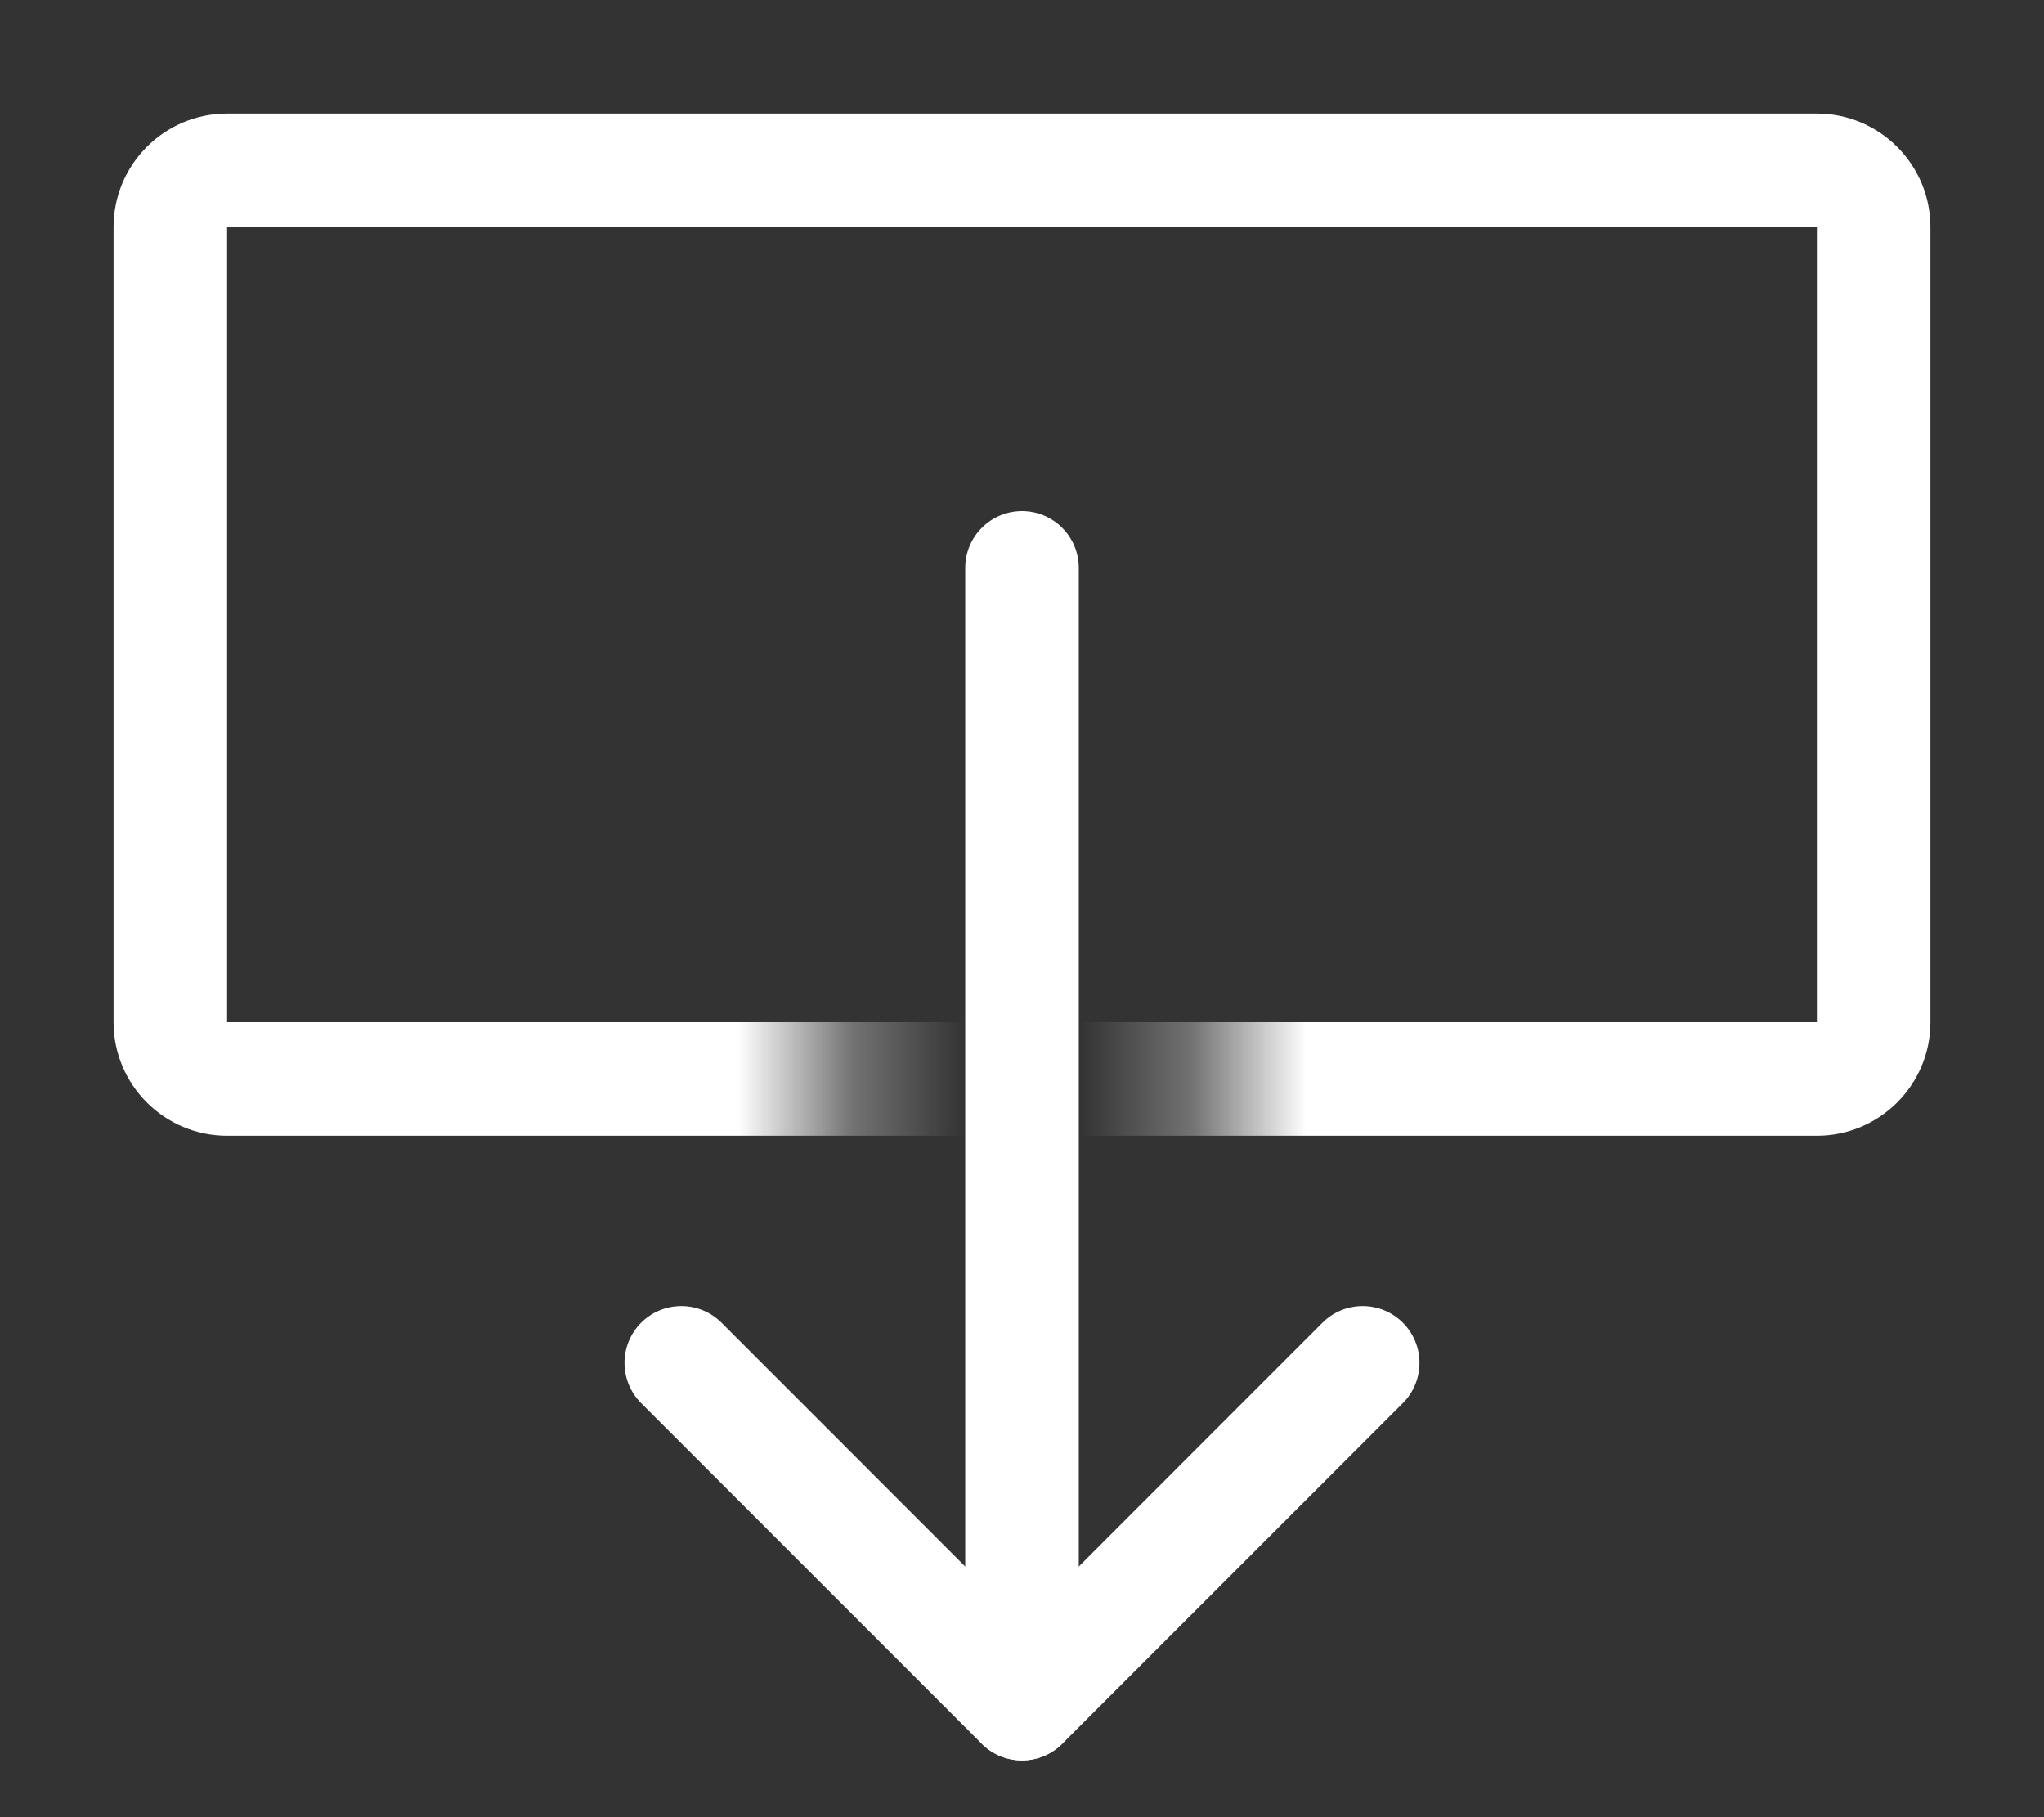 <svg width="18" height="16" viewBox="0 0 18 16" fill="none" xmlns="http://www.w3.org/2000/svg">
<rect x="0" y="0" width="18" height="16" fill="#333333" stroke="none"/>
<mask id="mask0" mask-type="alpha" maskUnits="userSpaceOnUse" x="0" y="0" width="18" height="11">
<path d="M7.312 11H0V0H18V11H10.688V3.667H7.312V11Z" fill="#C4C4C4"/>
</mask>
<g mask="url(#mask0)">
<path fill-rule="evenodd" clip-rule="evenodd" d="M16 2H2V9H16V2ZM2 1C1.448 1 1 1.448 1 2V9C1 9.552 1.448 10 2 10H16C16.552 10 17 9.552 17 9V2C17 1.448 16.552 1 16 1H2Z" fill="white"/>
</g>
<path fill-rule="evenodd" clip-rule="evenodd" d="M9 4.5C9.276 4.5 9.5 4.724 9.5 5V15C9.5 15.276 9.276 15.5 9 15.5C8.724 15.5 8.5 15.276 8.5 15V5C8.5 4.724 8.724 4.5 9 4.5Z" fill="white"/>
<path fill-rule="evenodd" clip-rule="evenodd" d="M5.646 11.646C5.842 11.451 6.158 11.451 6.354 11.646L9 14.293L11.646 11.646C11.842 11.451 12.158 11.451 12.354 11.646C12.549 11.842 12.549 12.158 12.354 12.354L9.354 15.354C9.158 15.549 8.842 15.549 8.646 15.354L5.646 12.354C5.451 12.158 5.451 11.842 5.646 11.646Z" fill="white"/>
</svg>
